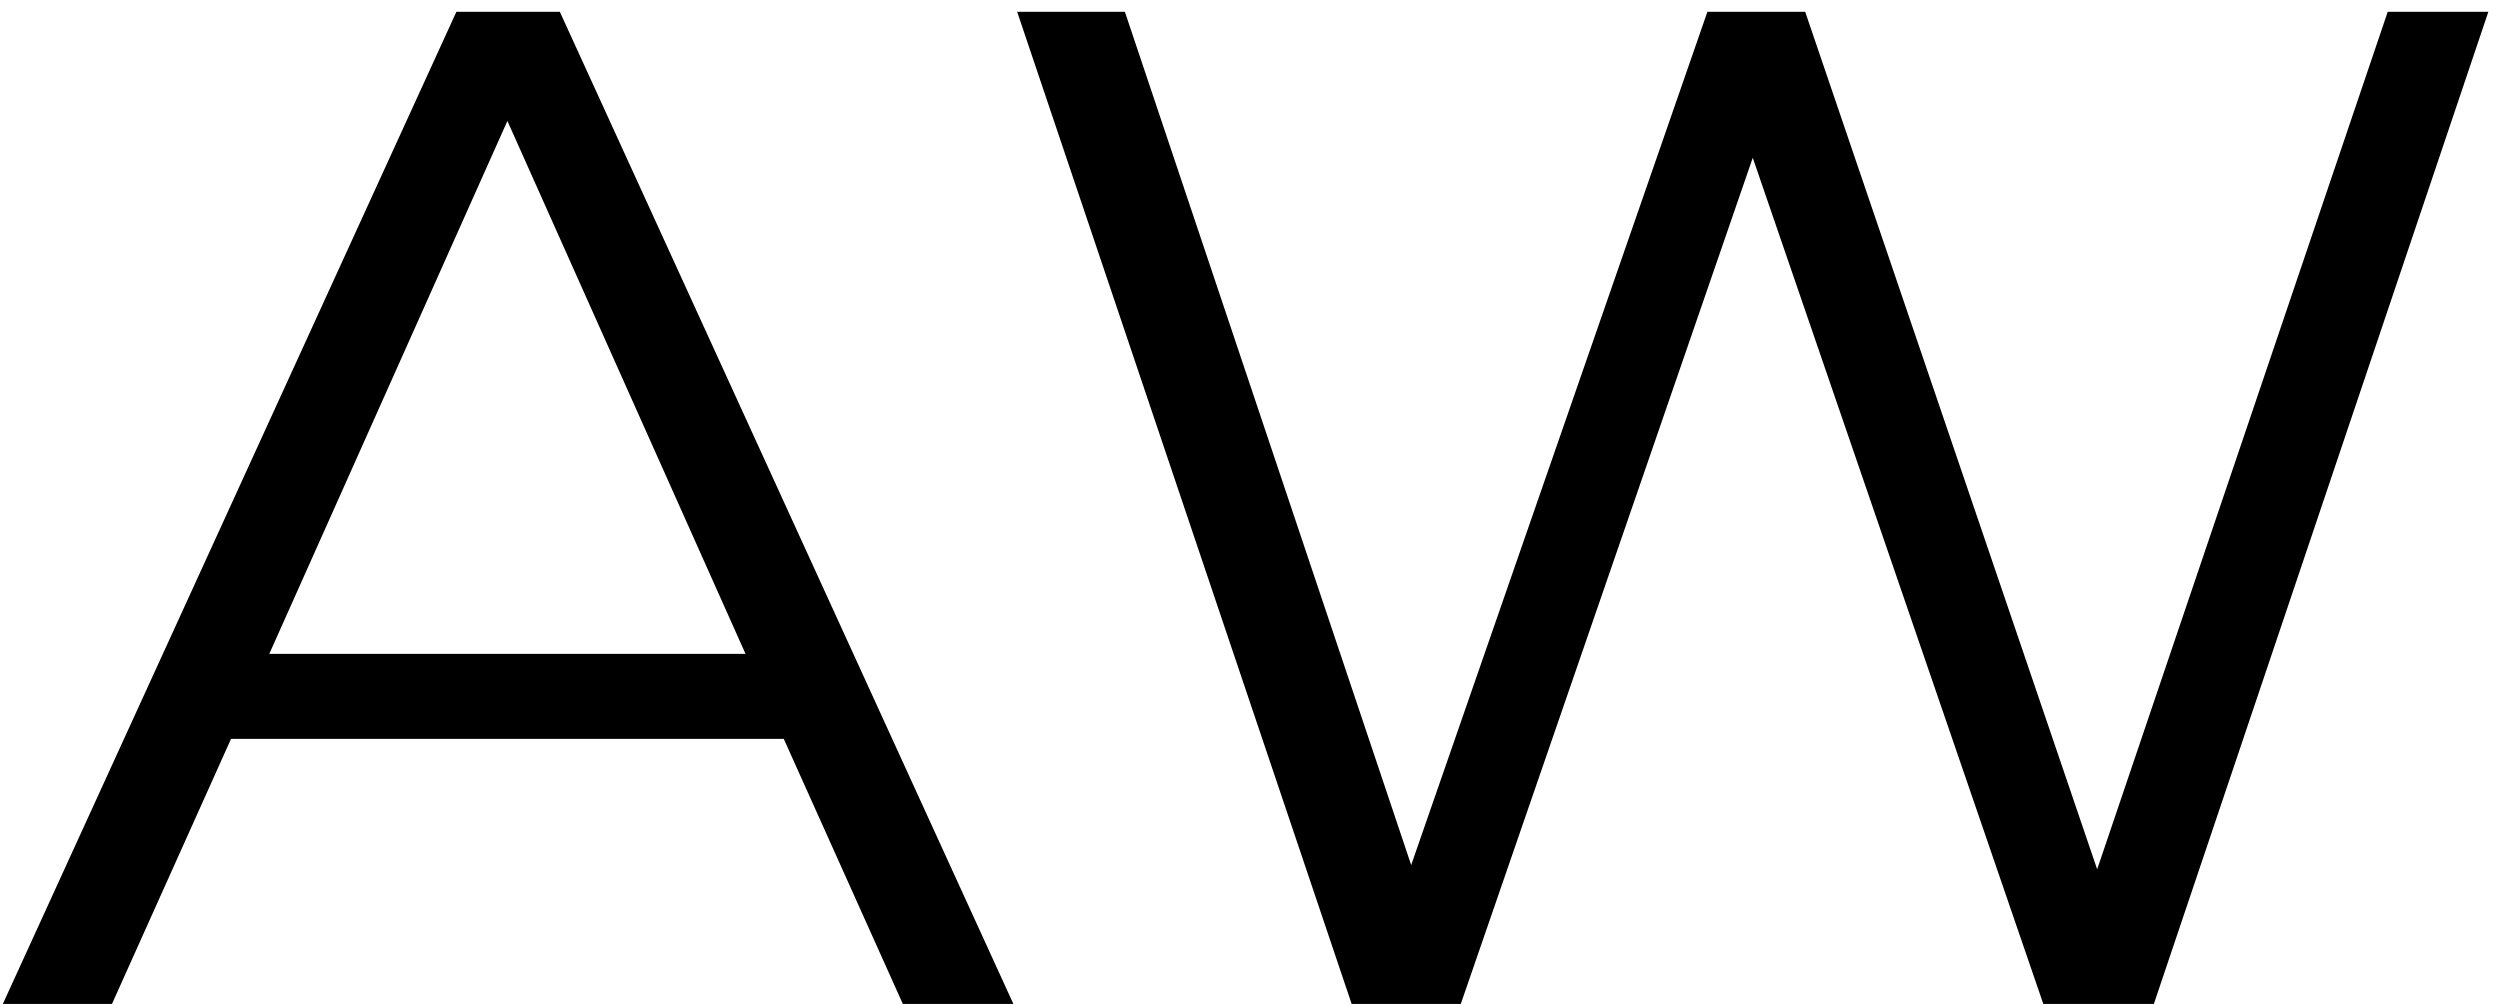 <svg width="127" height="51" viewBox="0 0 127 51" fill="none" xmlns="http://www.w3.org/2000/svg">
<path d="M39.816 37.536H11.736L5.688 51H0.144L23.184 0.6H28.44L51.48 51H45.864L39.816 37.536ZM37.872 33.216L25.776 6.144L13.68 33.216H37.872ZM126.408 0.6L109.416 51H103.8L89.04 8.016L74.208 51H68.664L51.672 0.6H57.144L71.688 43.944L86.736 0.6H91.704L106.536 44.16L121.296 0.6H126.408Z" fill="black"/>
</svg>
